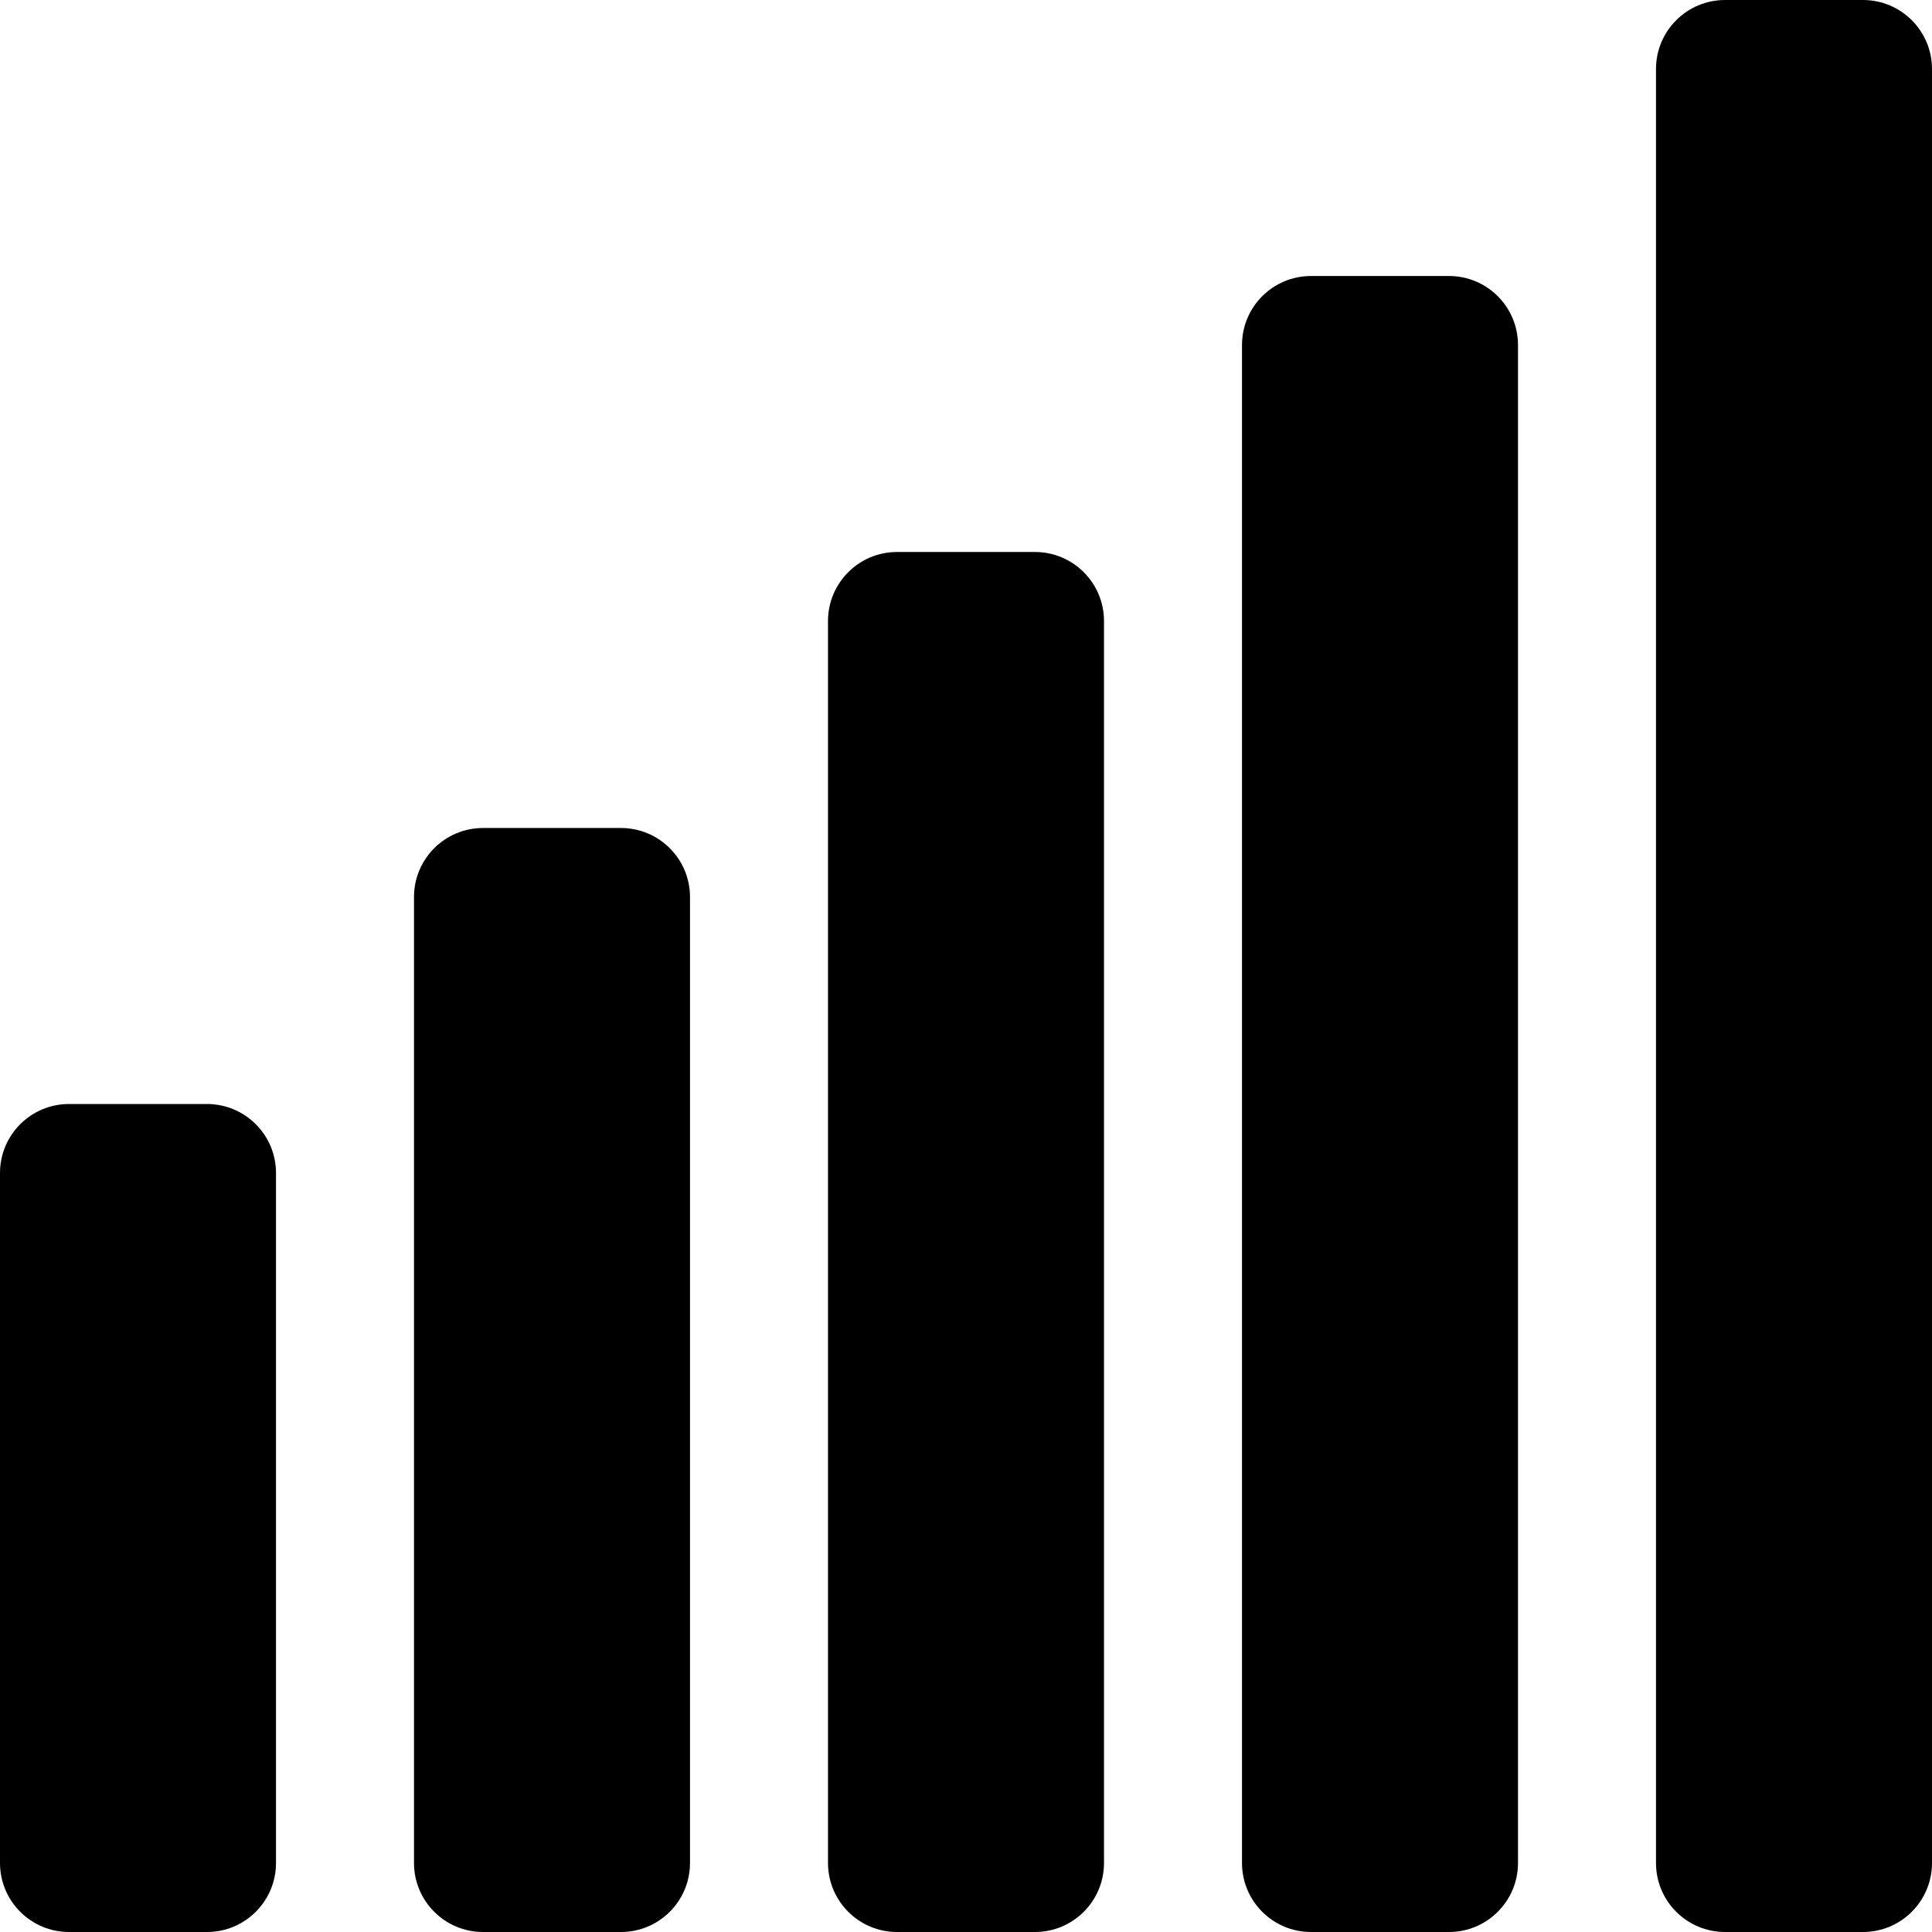 <?xml version="1.0" encoding="iso-8859-1"?>
<!-- Generator: Adobe Illustrator 16.0.0, SVG Export Plug-In . SVG Version: 6.00 Build 0)  -->
<!DOCTYPE svg PUBLIC "-//W3C//DTD SVG 1.1//EN" "http://www.w3.org/Graphics/SVG/1.1/DTD/svg11.dtd">
<svg version="1.1" id="Layer_1" xmlns="http://www.w3.org/2000/svg" xmlns:xlink="http://www.w3.org/1999/xlink" x="0px" y="0px"
	 width="14px" height="14px" viewBox="0 0 14 14" style="enable-background:new 0 0 14 14;" xml:space="preserve">
<g id="Signal_Bars_1">
	<path d="M6.5,14h1C7.776,14,8,13.776,8,13.5v-9C8,4.224,7.776,4,7.5,4h-1C6.224,4,6,4.224,6,4.5v9C6,13.776,6.224,14,6.5,14z"/>
	<path d="M0.5,14h1C1.776,14,2,13.776,2,13.5v-5C2,8.224,1.776,8,1.5,8h-1C0.224,8,0,8.224,0,8.5v5C0,13.776,0.224,14,0.5,14z"/>
	<path d="M9,2.5v11C9,13.776,9.224,14,9.5,14h1c0.276,0,0.5-0.224,0.5-0.5v-11C11,2.224,10.776,2,10.5,2h-1C9.224,2,9,2.224,9,2.5z"
		/>
	<path d="M12,0.5v13c0,0.276,0.224,0.5,0.5,0.5h1c0.276,0,0.5-0.224,0.5-0.5v-13C14,0.224,13.776,0,13.5,0h-1
		C12.224,0,12,0.224,12,0.5z"/>
	<path d="M3.5,14h1C4.776,14,5,13.776,5,13.5v-7C5,6.224,4.776,6,4.5,6h-1C3.224,6,3,6.224,3,6.5v7C3,13.776,3.224,14,3.5,14z"/>
</g>
<g>
</g>
<g>
</g>
<g>
</g>
<g>
</g>
<g>
</g>
<g>
</g>
<g>
</g>
<g>
</g>
<g>
</g>
<g>
</g>
<g>
</g>
<g>
</g>
<g>
</g>
<g>
</g>
<g>
</g>
</svg>
